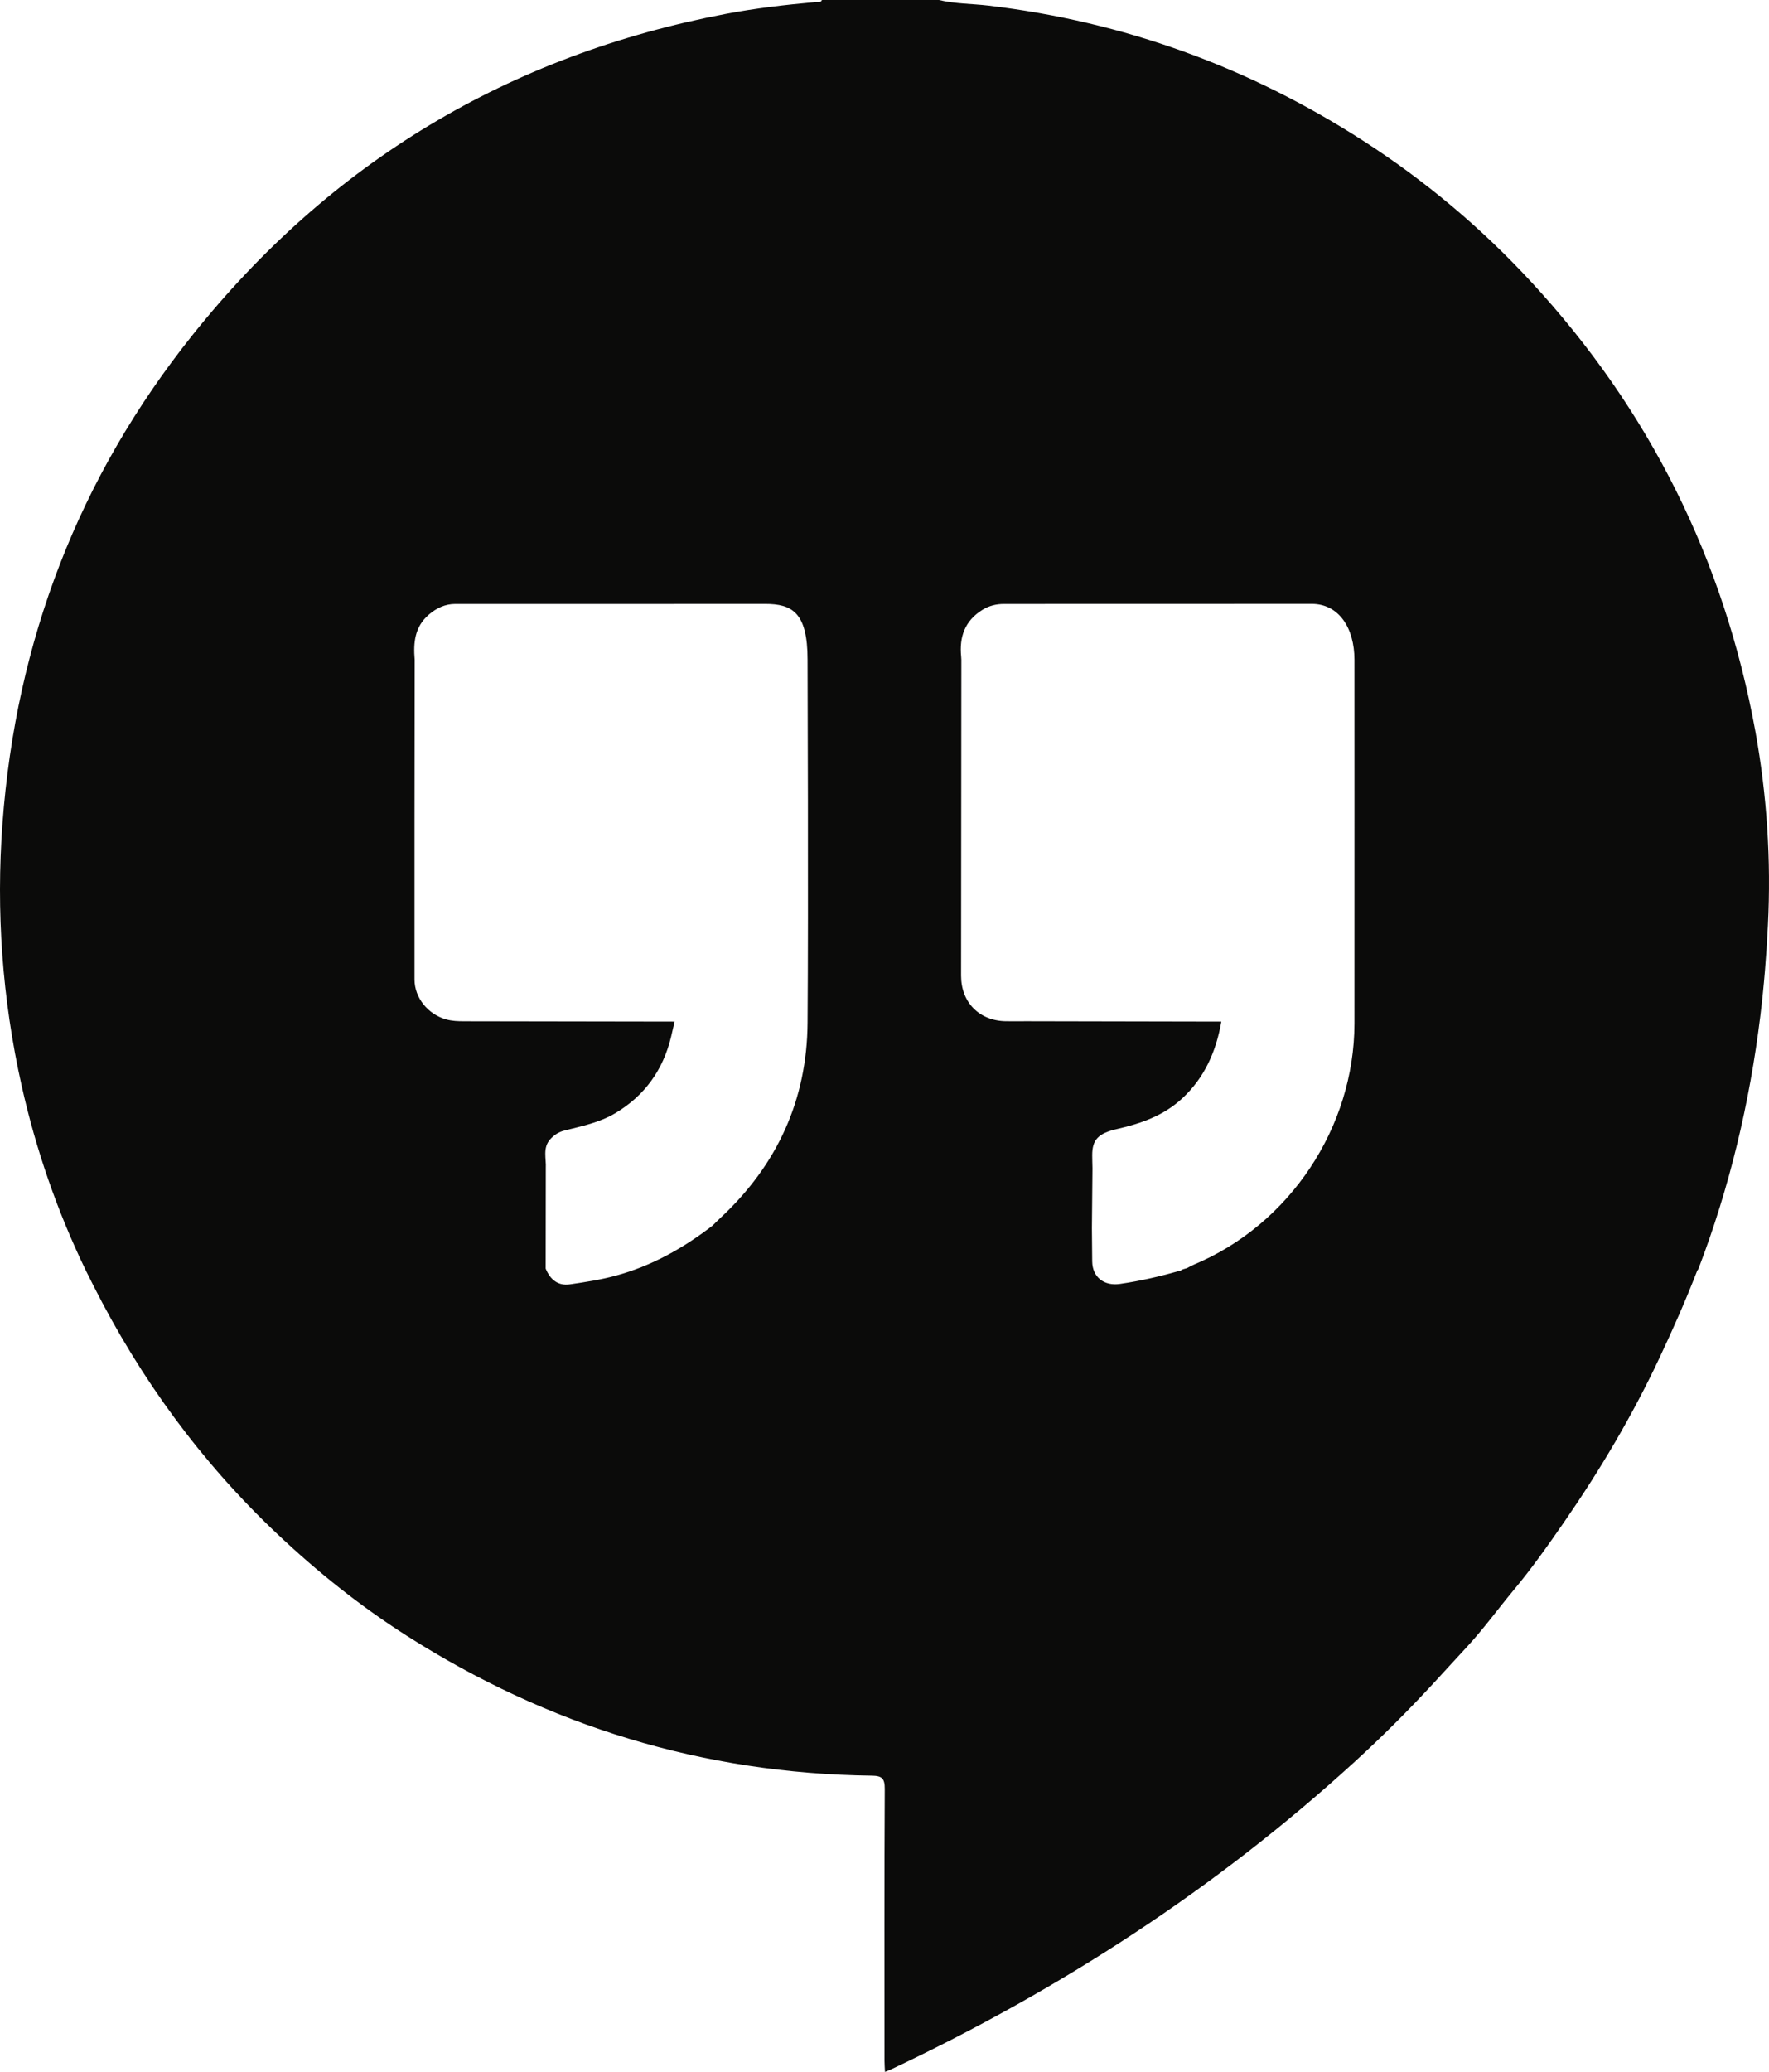 <?xml version="1.0" encoding="UTF-8" standalone="no"?>
<svg width="41px" height="48px" viewBox="0 0 41 48" version="1.1" xmlns="http://www.w3.org/2000/svg" xmlns:xlink="http://www.w3.org/1999/xlink" xmlns:sketch="http://www.bohemiancoding.com/sketch/ns">
    <!-- Generator: Sketch 3.4.4 (17249) - http://www.bohemiancoding.com/sketch -->
    <title>Hanghout-black</title>
    <desc>Created with Sketch.</desc>
    <defs></defs>
    <g id="Icons" stroke="none" stroke-width="1" fill="none" fill-rule="evenodd" sketch:type="MSPage">
        <g id="Black" sketch:type="MSArtboardGroup" transform="translate(-504, -900)" fill="#0B0B0A">
            <g id="Line-8" sketch:type="MSLayerGroup" transform="translate(205, 898)">
                <path d="M339.682,18.932 C338.956,14.96 337.224,11.491 334.488,8.53 C333.333,7.28 332.039,6.194 330.611,5.272 C327.951,3.555 325.053,2.503 321.91,2.13 C321.527,2.085 321.139,2.091 320.761,2 L318.05,2 C318.02,2.069 317.957,2.044 317.908,2.048 C317.209,2.11 316.515,2.19 315.825,2.321 C310.79,3.279 306.654,5.762 303.454,9.772 C300.821,13.07 299.371,16.854 299.058,21.072 C298.906,23.117 299.053,25.143 299.499,27.141 C299.831,28.628 300.326,30.064 300.991,31.437 C301.05,31.554 301.107,31.671 301.167,31.788 C302.26,33.95 303.666,35.876 305.429,37.54 C306.357,38.416 307.348,39.208 308.422,39.893 C311.711,41.989 315.302,43.089 319.203,43.138 C319.442,43.141 319.507,43.2 319.506,43.446 C319.495,45.543 319.5,47.64 319.5,49.736 C319.5,49.818 319.507,49.899 319.511,50 C319.579,49.972 319.621,49.957 319.662,49.937 C323.583,48.087 327.184,45.75 330.394,42.819 C331.032,42.236 331.644,41.625 332.231,40.989 C332.483,40.717 332.733,40.44 332.985,40.169 C333.375,39.75 333.712,39.283 334.079,38.842 C334.503,38.334 334.884,37.794 335.259,37.251 C336.09,36.049 336.831,34.796 337.455,33.472 C337.77,32.803 338.07,32.128 338.336,31.438 C338.345,31.425 338.357,31.413 338.363,31.399 C339.087,29.509 339.551,27.552 339.798,25.545 C339.884,24.846 339.94,24.143 339.975,23.44 C340.051,21.926 339.953,20.421 339.682,18.932 L339.682,18.932 Z M312.208,31.755 C311.931,31.796 311.75,31.641 311.647,31.39 C311.648,30.615 311.649,29.841 311.65,29.067 C311.663,28.839 311.572,28.594 311.753,28.393 C311.844,28.294 311.946,28.225 312.084,28.191 C312.488,28.089 312.897,28.007 313.265,27.787 C313.942,27.381 314.364,26.794 314.551,26.031 C314.58,25.91 314.608,25.789 314.635,25.668 C313.009,25.665 311.383,25.662 309.756,25.66 C309.616,25.66 309.477,25.655 309.34,25.617 C308.925,25.502 308.608,25.122 308.607,24.692 C308.604,22.223 308.609,19.753 308.611,17.284 C308.577,16.889 308.611,16.519 308.942,16.237 C309.121,16.085 309.318,15.992 309.554,15.992 C311.945,15.992 314.337,15.994 316.728,15.991 C317.361,15.99 317.717,16.188 317.717,17.284 C317.717,17.466 317.738,23.008 317.717,25.698 C317.704,27.484 317.012,28.986 315.71,30.204 C315.642,30.267 315.576,30.333 315.51,30.398 C314.835,30.917 314.105,31.327 313.278,31.552 C312.926,31.648 312.567,31.703 312.208,31.755 Z M326.417,31.406 C326.4,31.416 326.382,31.425 326.365,31.435 C325.902,31.567 325.435,31.676 324.958,31.745 C324.594,31.799 324.319,31.593 324.314,31.225 C324.311,30.967 324.309,30.709 324.307,30.451 C324.311,29.989 324.315,29.527 324.32,29.066 C324.318,28.964 324.314,28.862 324.314,28.761 C324.315,28.406 324.451,28.256 324.89,28.156 C325.447,28.028 325.971,27.847 326.404,27.443 C326.925,26.958 327.187,26.352 327.307,25.668 C325.804,25.665 324.302,25.662 322.8,25.659 C322.636,25.659 322.473,25.661 322.309,25.659 C321.695,25.648 321.275,25.222 321.275,24.603 C321.276,22.164 321.28,19.725 321.281,17.286 C321.281,17.263 321.279,17.239 321.277,17.216 C321.23,16.759 321.36,16.385 321.764,16.132 C321.921,16.032 322.092,15.992 322.272,15.992 C324.648,15.991 327.023,15.993 329.399,15.99 C330.032,15.989 330.392,16.55 330.392,17.286 C330.392,17.625 330.394,23.015 330.392,25.71 C330.39,28.119 328.887,30.372 326.672,31.297 C326.616,31.321 326.563,31.352 326.508,31.38 C326.548,31.429 326.595,31.443 326.644,31.445 C326.595,31.443 326.547,31.429 326.508,31.38 C326.508,31.38 326.448,31.397 326.417,31.406 Z" id="Hanghout" sketch:type="MSShapeGroup"></path>
            </g>
        </g>
    </g>
</svg>